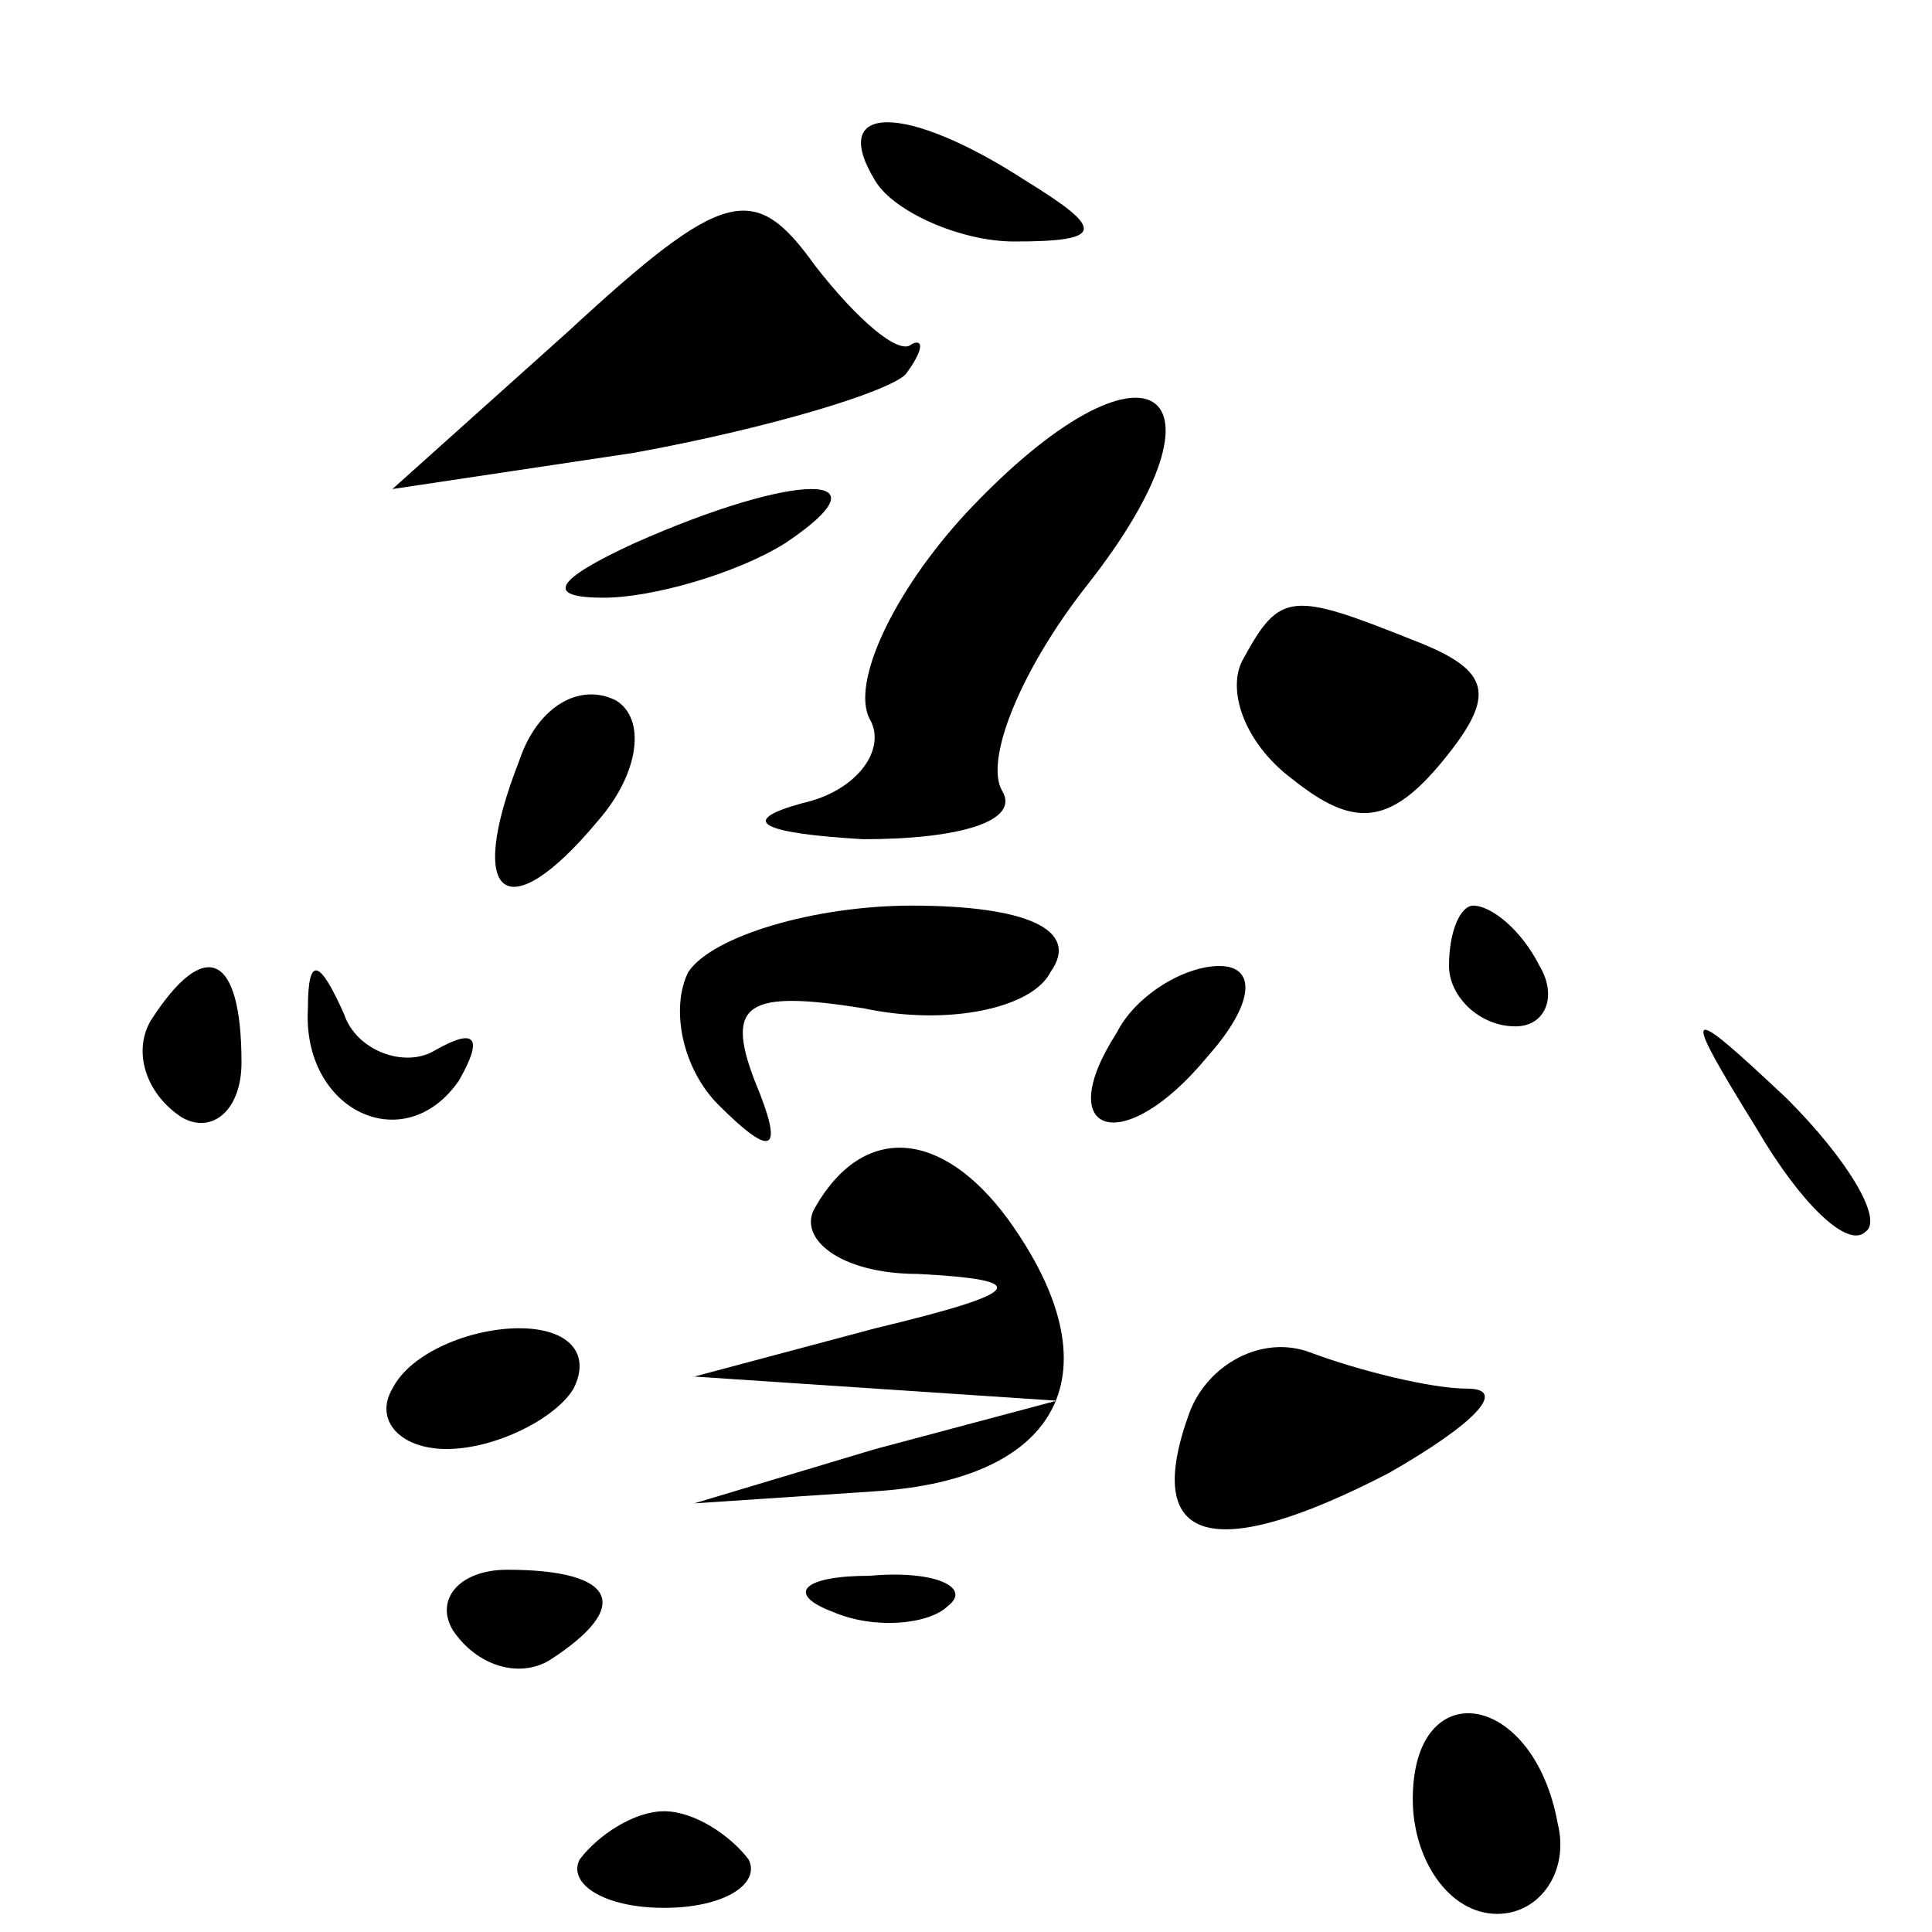 <?xml version="1.0" standalone="no"?>
<!DOCTYPE svg PUBLIC "-//W3C//DTD SVG 20010904//EN"
 "http://www.w3.org/TR/2001/REC-SVG-20010904/DTD/svg10.dtd">
<svg version="1.0" xmlns="http://www.w3.org/2000/svg"
 width="32pt" height="32pt" viewBox="0 0 32 32"
 preserveAspectRatio="xMidYMid meet">
<g transform="translate(0,32) scale(0.1,-0.1)"
fill="#000000" stroke="none">
<path fill="#000000" stroke="none" d="M145 290 c3 -5 14 -10 23 -10 15 0 15
2 2 10 -20 13 -33 13 -25 0z"/>
<path fill="#000000" stroke="none" d="M94 265 l-29 -26 40 6 c22 4 42 10 45
13 3 4 3 6 1 5 -2 -2 -9 4 -16 13 -10 14 -15 13 -41 -11z"/>
<path fill="#000000" stroke="none" d="M160 235 c-12 -13 -19 -28 -16 -34 3
-5 -2 -12 -11 -14 -11 -3 -7 -5 10 -6 16 0 26 3 23 8 -3 5 3 20 14 34 26 33
10 44 -20 12z"/>
<path fill="#000000" stroke="none" d="M105 230 c-13 -6 -15 -9 -5 -9 8 0 22
4 30 9 18 12 2 12 -25 0z"/>
<path fill="#000000" stroke="none" d="M206 211 c-3 -5 0 -14 8 -20 10 -8 16
-8 25 3 9 11 8 15 -5 20 -20 8 -22 8 -28 -3z"/>
<path fill="#000000" stroke="none" d="M86 194 c-9 -23 -2 -28 13 -10 7 8 8
17 3 20 -6 3 -13 -1 -16 -10z"/>
<path fill="#000000" stroke="none" d="M114 159 c-3 -6 -1 -16 5 -22 9 -9 11
-8 6 4 -5 13 -1 15 18 12 14 -3 28 0 31 6 5 7 -4 11 -23 11 -16 0 -33 -5 -37
-11z"/>
<path fill="#000000" stroke="none" d="M240 160 c0 -5 5 -10 11 -10 5 0 7 5 4
10 -3 6 -8 10 -11 10 -2 0 -4 -4 -4 -10z"/>
<path fill="#000000" stroke="none" d="M25 151 c-3 -5 -1 -12 5 -16 5 -3 10 1
10 9 0 18 -6 21 -15 7z"/>
<path fill="#000000" stroke="none" d="M51 153 c-1 -17 16 -25 25 -12 4 7 3 9
-4 5 -5 -3 -13 0 -15 6 -4 9 -6 10 -6 1z"/>
<path fill="#000000" stroke="none" d="M185 149 c-11 -17 1 -21 15 -4 8 9 8
15 2 15 -6 0 -14 -5 -17 -11z"/>
<path fill="#000000" stroke="none" d="M291 133 c7 -12 15 -20 18 -17 3 2 -3
12 -13 22 -17 16 -18 16 -5 -5z"/>
<path fill="#000000" stroke="none" d="M135 120 c-3 -5 4 -11 17 -11 19 -1 18
-3 -7 -9 l-30 -8 30 -2 30 -2 -30 -8 -30 -9 30 2 c31 2 40 20 22 45 -11 15
-24 16 -32 2z"/>
<path fill="#000000" stroke="none" d="M65 90 c-3 -5 1 -10 9 -10 8 0 18 5 21
10 3 6 -1 10 -9 10 -8 0 -18 -4 -21 -10z"/>
<path fill="#000000" stroke="none" d="M197 86 c-8 -22 4 -25 33 -10 14 8 20
14 13 14 -6 0 -18 3 -26 6 -8 3 -17 -2 -20 -10z"/>
<path fill="#000000" stroke="none" d="M75 50 c4 -6 11 -8 16 -5 14 9 11 15
-7 15 -8 0 -12 -5 -9 -10z"/>
<path fill="#000000" stroke="none" d="M138 53 c7 -3 16 -2 19 1 4 3 -2 6 -13
5 -11 0 -14 -3 -6 -6z"/>
<path fill="#000000" stroke="none" d="M234 22 c0 -10 6 -19 14 -19 7 0 12 7
10 15 -4 22 -24 25 -24 4z"/>
<path fill="#000000" stroke="none" d="M96 12 c-2 -4 4 -8 14 -8 10 0 16 4 14
8 -3 4 -9 8 -14 8 -5 0 -11 -4 -14 -8z"/>
</g>
</svg>
